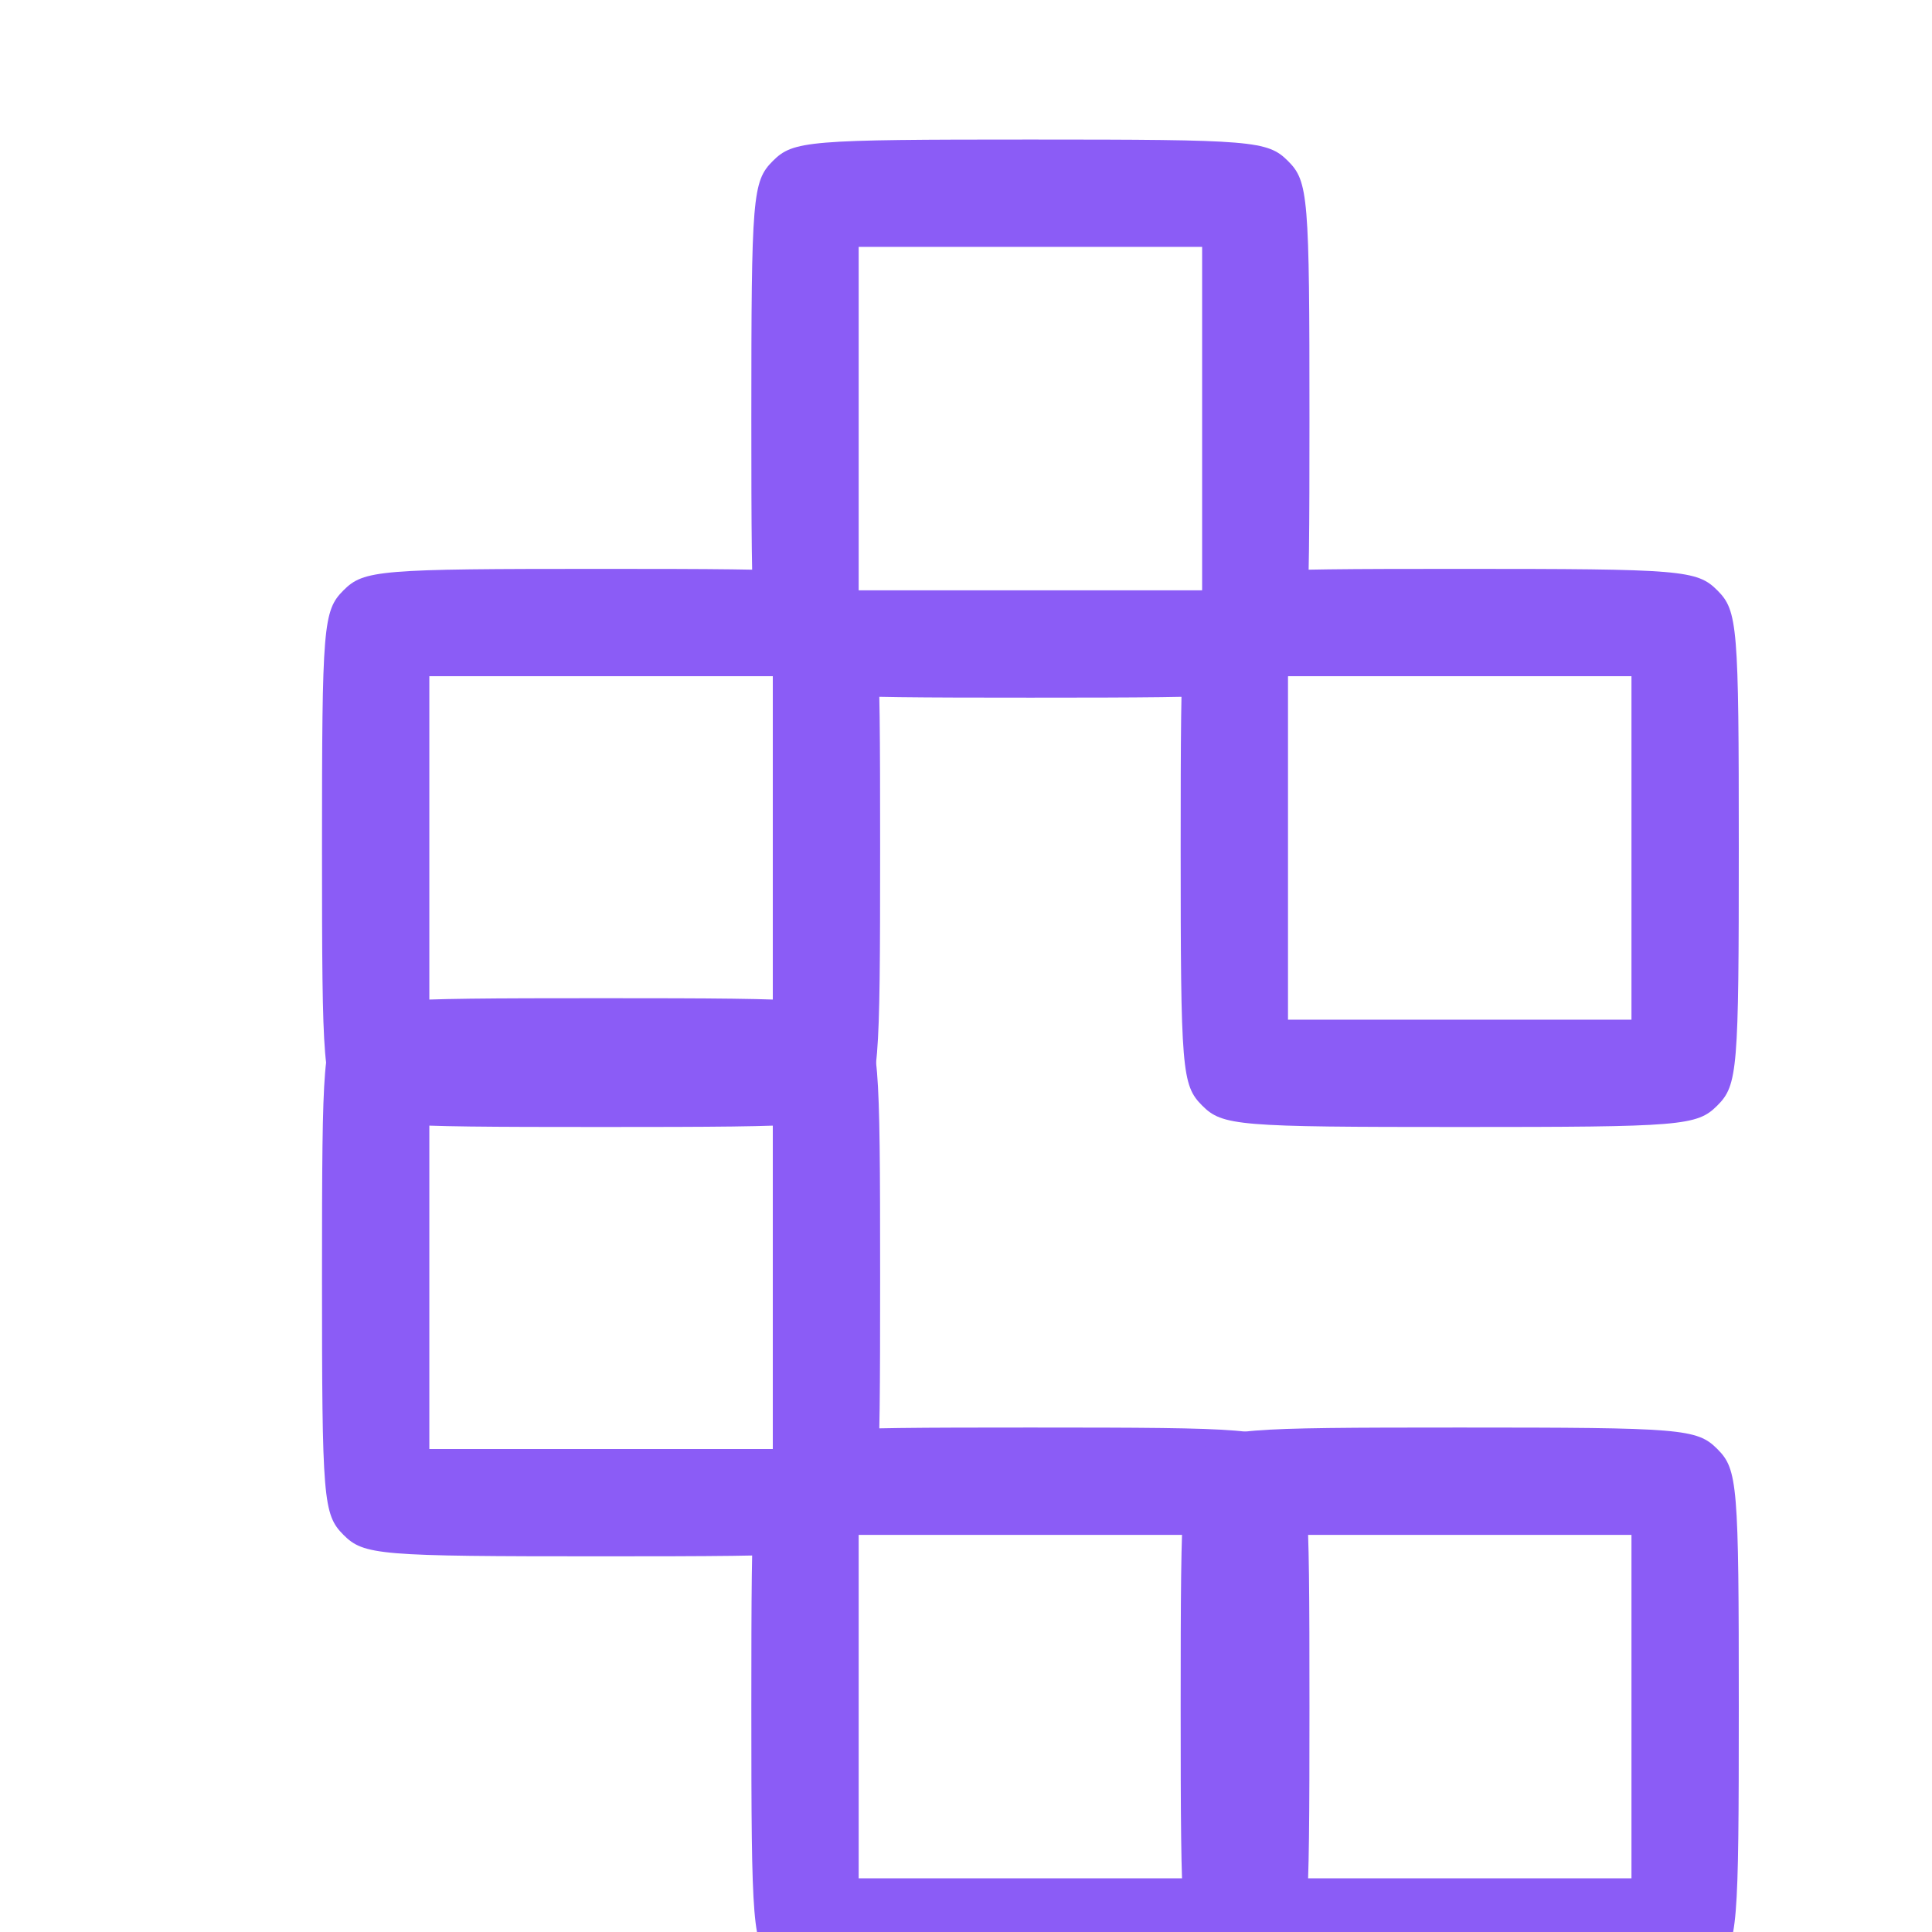 <?xml version="1.0" standalone="no"?>
<!DOCTYPE svg PUBLIC "-//W3C//DTD SVG 20010904//EN"
 "http://www.w3.org/TR/2001/REC-SVG-20010904/DTD/svg10.dtd">
<svg version="1.0" xmlns="http://www.w3.org/2000/svg"
 width="180pt" height="180pt" viewBox="0 0 180 180"
 preserveAspectRatio="xMidYMid meet">
<g transform="translate(0,180) scale(0.1,-0.1)"
fill="#8b5cf6" stroke="none">
<path d="M720 1650 c-19 -19 -20 -33 -20 -240 0 -207 1 -221 20 -240 19 -19
33 -20 240 -20 207 0 221 1 240 20 19 19 20 33 20 240 0 207 -1 221 -20 240
-19 19 -33 20 -240 20 -207 0 -221 -1 -240 -20z m400 -240 l0 -160 -160 0
-160 0 0 160 0 160 160 0 160 0 0 -160z"/>
<path d="M320 1250 c-19 -19 -20 -33 -20 -240 0 -207 1 -221 20 -240 19 -19
33 -20 240 -20 207 0 221 1 240 20 19 19 20 33 20 240 0 207 -1 221 -20 240
-19 19 -33 20 -240 20 -207 0 -221 -1 -240 -20z m400 -240 l0 -160 -160 0
-160 0 0 160 0 160 160 0 160 0 0 -160z"/>
<path d="M1120 1250 c-19 -19 -20 -33 -20 -240 0 -207 1 -221 20 -240 19 -19
33 -20 240 -20 207 0 221 1 240 20 19 19 20 33 20 240 0 207 -1 221 -20 240
-19 19 -33 20 -240 20 -207 0 -221 -1 -240 -20z m400 -240 l0 -160 -160 0
-160 0 0 160 0 160 160 0 160 0 0 -160z"/>
<path d="M320 850 c-19 -19 -20 -33 -20 -240 0 -207 1 -221 20 -240 19 -19
33 -20 240 -20 207 0 221 1 240 20 19 19 20 33 20 240 0 207 -1 221 -20 240
-19 19 -33 20 -240 20 -207 0 -221 -1 -240 -20z m400 -240 l0 -160 -160 0
-160 0 0 160 0 160 160 0 160 0 0 -160z"/>
<path d="M720 450 c-19 -19 -20 -33 -20 -240 0 -207 1 -221 20 -240 19 -19
33 -20 240 -20 207 0 221 1 240 20 19 19 20 33 20 240 0 207 -1 221 -20 240
-19 19 -33 20 -240 20 -207 0 -221 -1 -240 -20z m400 -240 l0 -160 -160 0
-160 0 0 160 0 160 160 0 160 0 0 -160z"/>
<path d="M1120 450 c-19 -19 -20 -33 -20 -240 0 -207 1 -221 20 -240 19 -19
33 -20 240 -20 207 0 221 1 240 20 19 19 20 33 20 240 0 207 -1 221 -20 240
-19 19 -33 20 -240 20 -207 0 -221 -1 -240 -20z m400 -240 l0 -160 -160 0
-160 0 0 160 0 160 160 0 160 0 0 -160z"/>
</g>
</svg>
